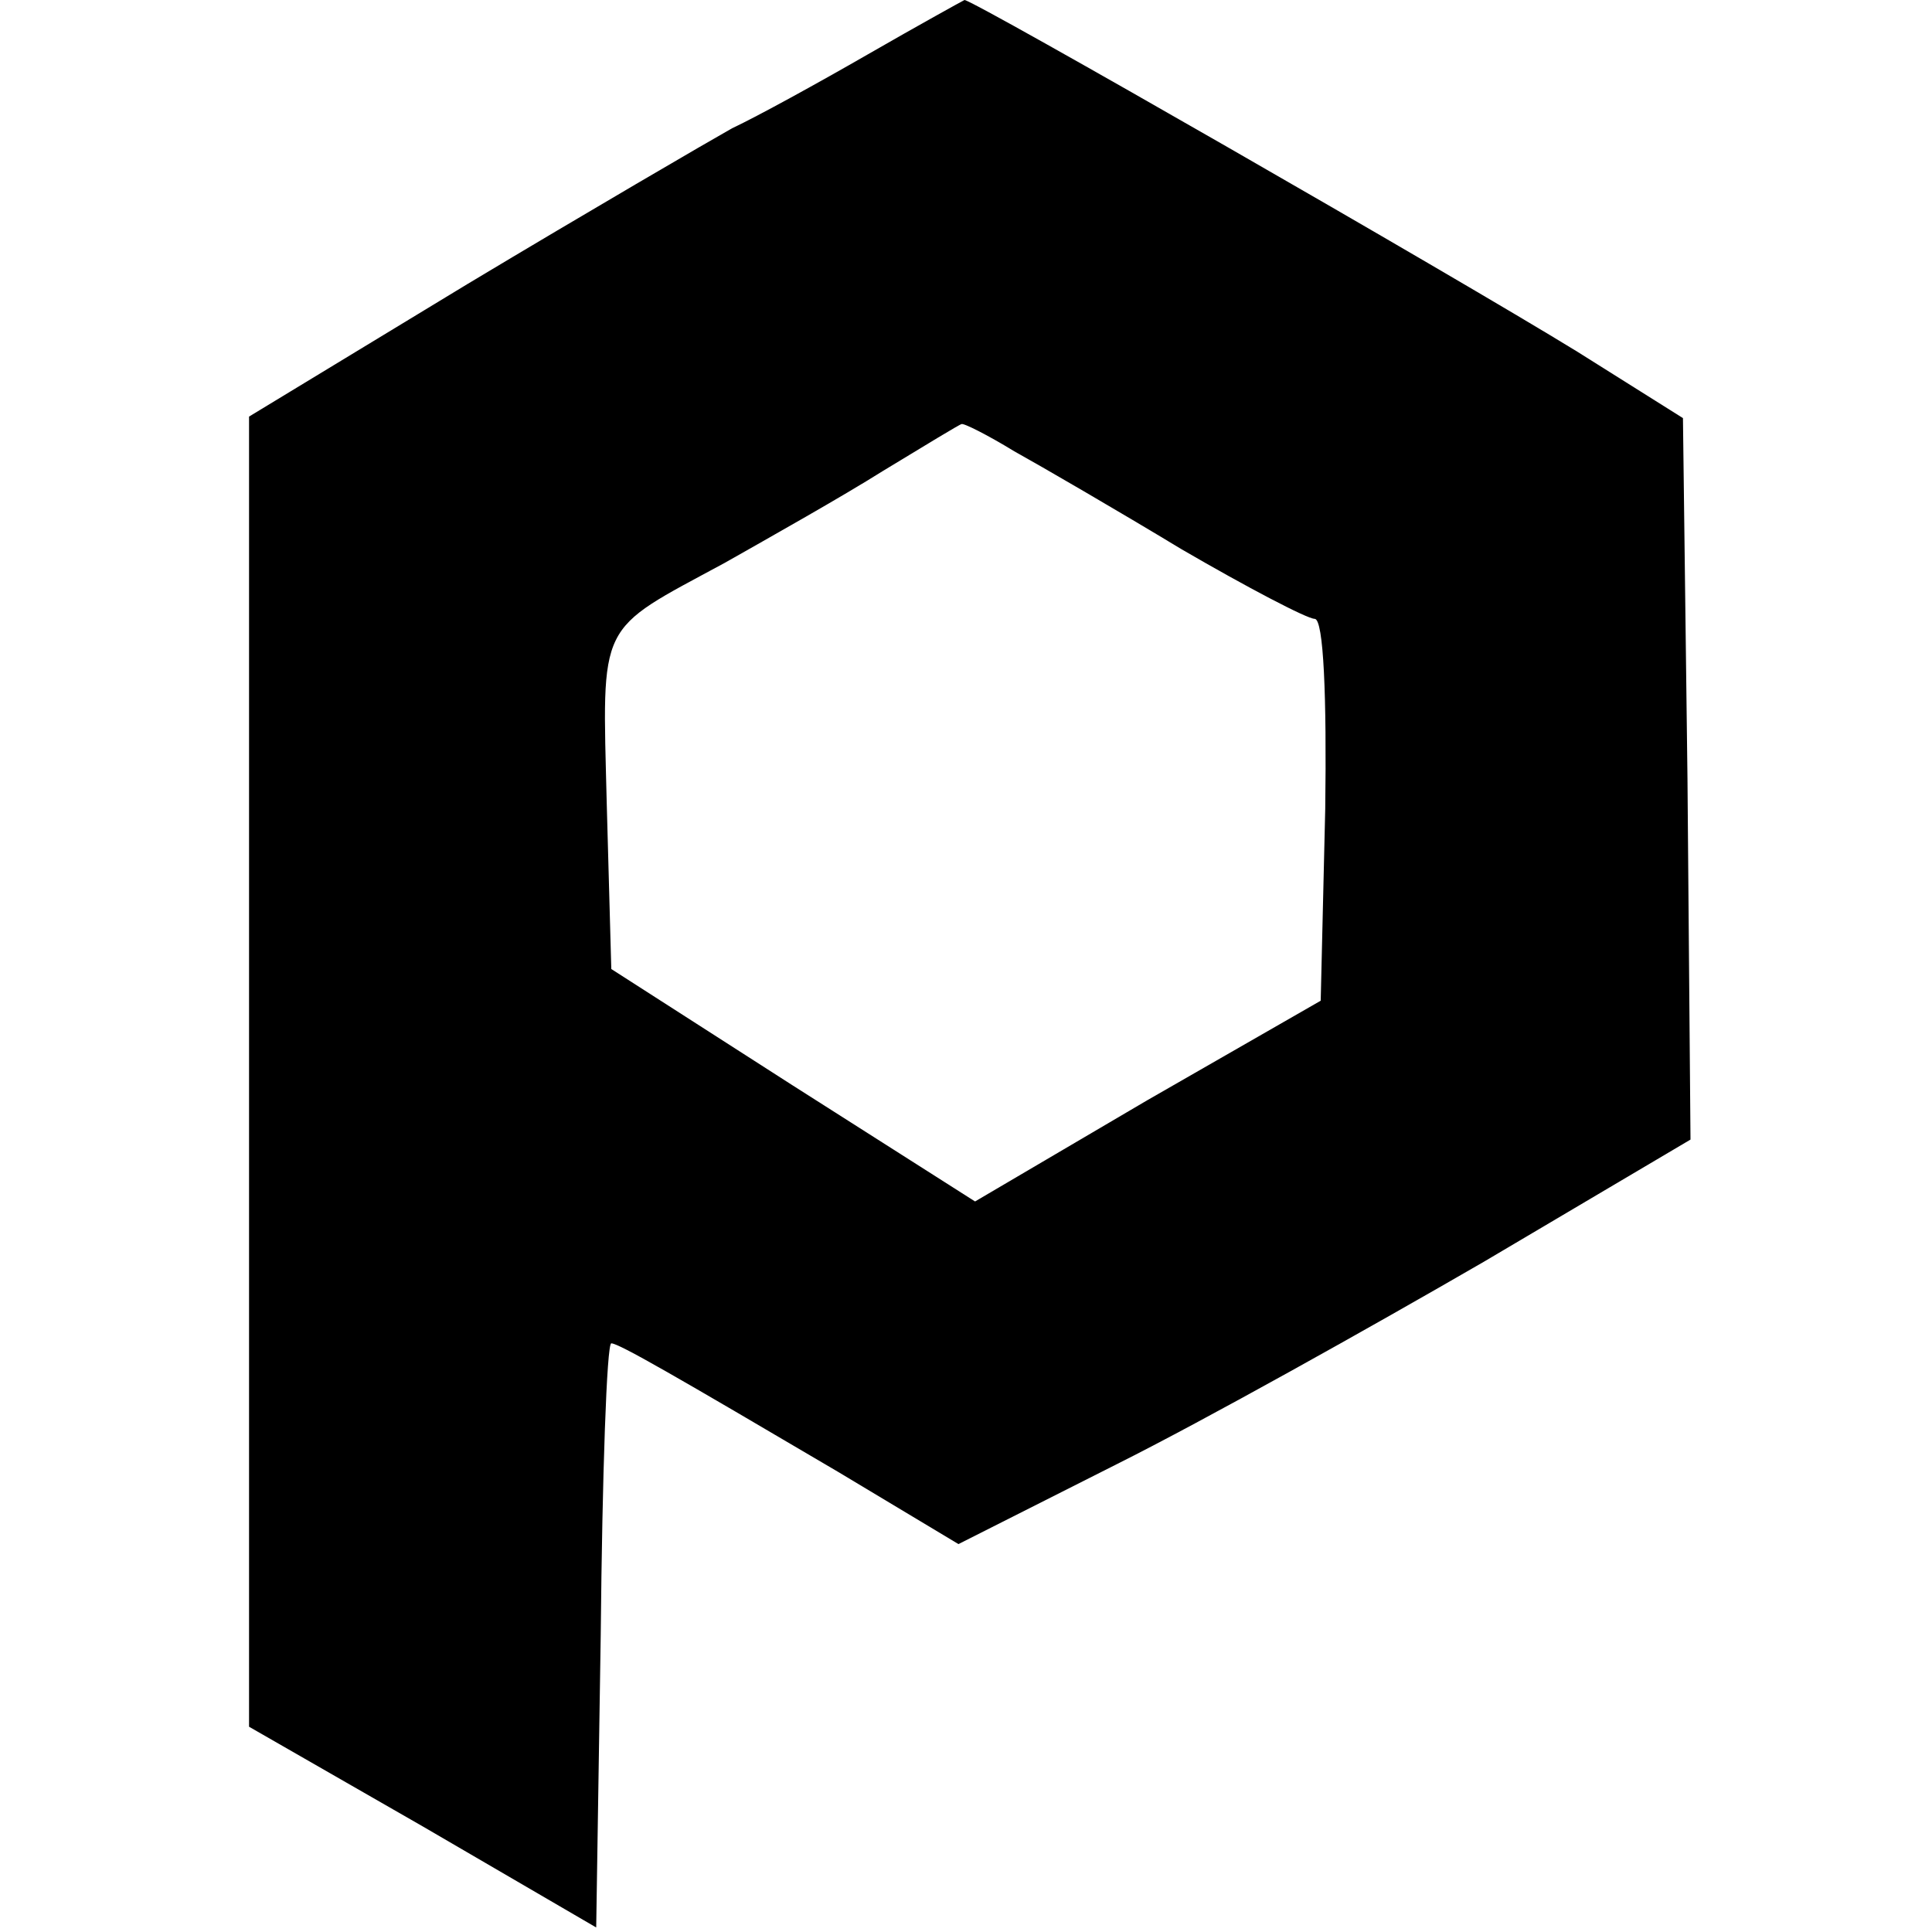 <?xml version="1.0" standalone="no"?>
<!DOCTYPE svg PUBLIC "-//W3C//DTD SVG 20010904//EN"
 "http://www.w3.org/TR/2001/REC-SVG-20010904/DTD/svg10.dtd">
<svg version="1.0" xmlns="http://www.w3.org/2000/svg"
 width="128pt" height="128pt" viewBox="0 0 128 128"
 preserveAspectRatio="xMidYMid meet">
<g transform="translate(0,128) scale(0.1,-0.1)"
fill="#000000" stroke="none">
<path d="M575 1244 c-33 -19 -73 -41 -90 -49 -16 -9 -95 -55 -175 -103 l-145
-88 0 -434 0 -434 115 -66 115 -67 3 194 c1 106 4 193 7 193 5 0 43 -22 150
-85 l80 -48 105 53 c58 29 167 90 243 134 l137 81 -2 239 -3 239 -70 44 c-83
51 -400 233 -406 233 -2 -1 -31 -17 -64 -36z m97 -263 c18 -10 68 -39 111 -65
43 -25 83 -46 88 -46 6 0 8 -52 7 -126 l-3 -127 -115 -66 -114 -67 -121 77
-120 77 -3 109 c-3 123 -7 114 78 160 30 17 78 44 105 61 28 17 51 31 52 31 1
1 17 -7 35 -18z"/>
</g>
</svg>

